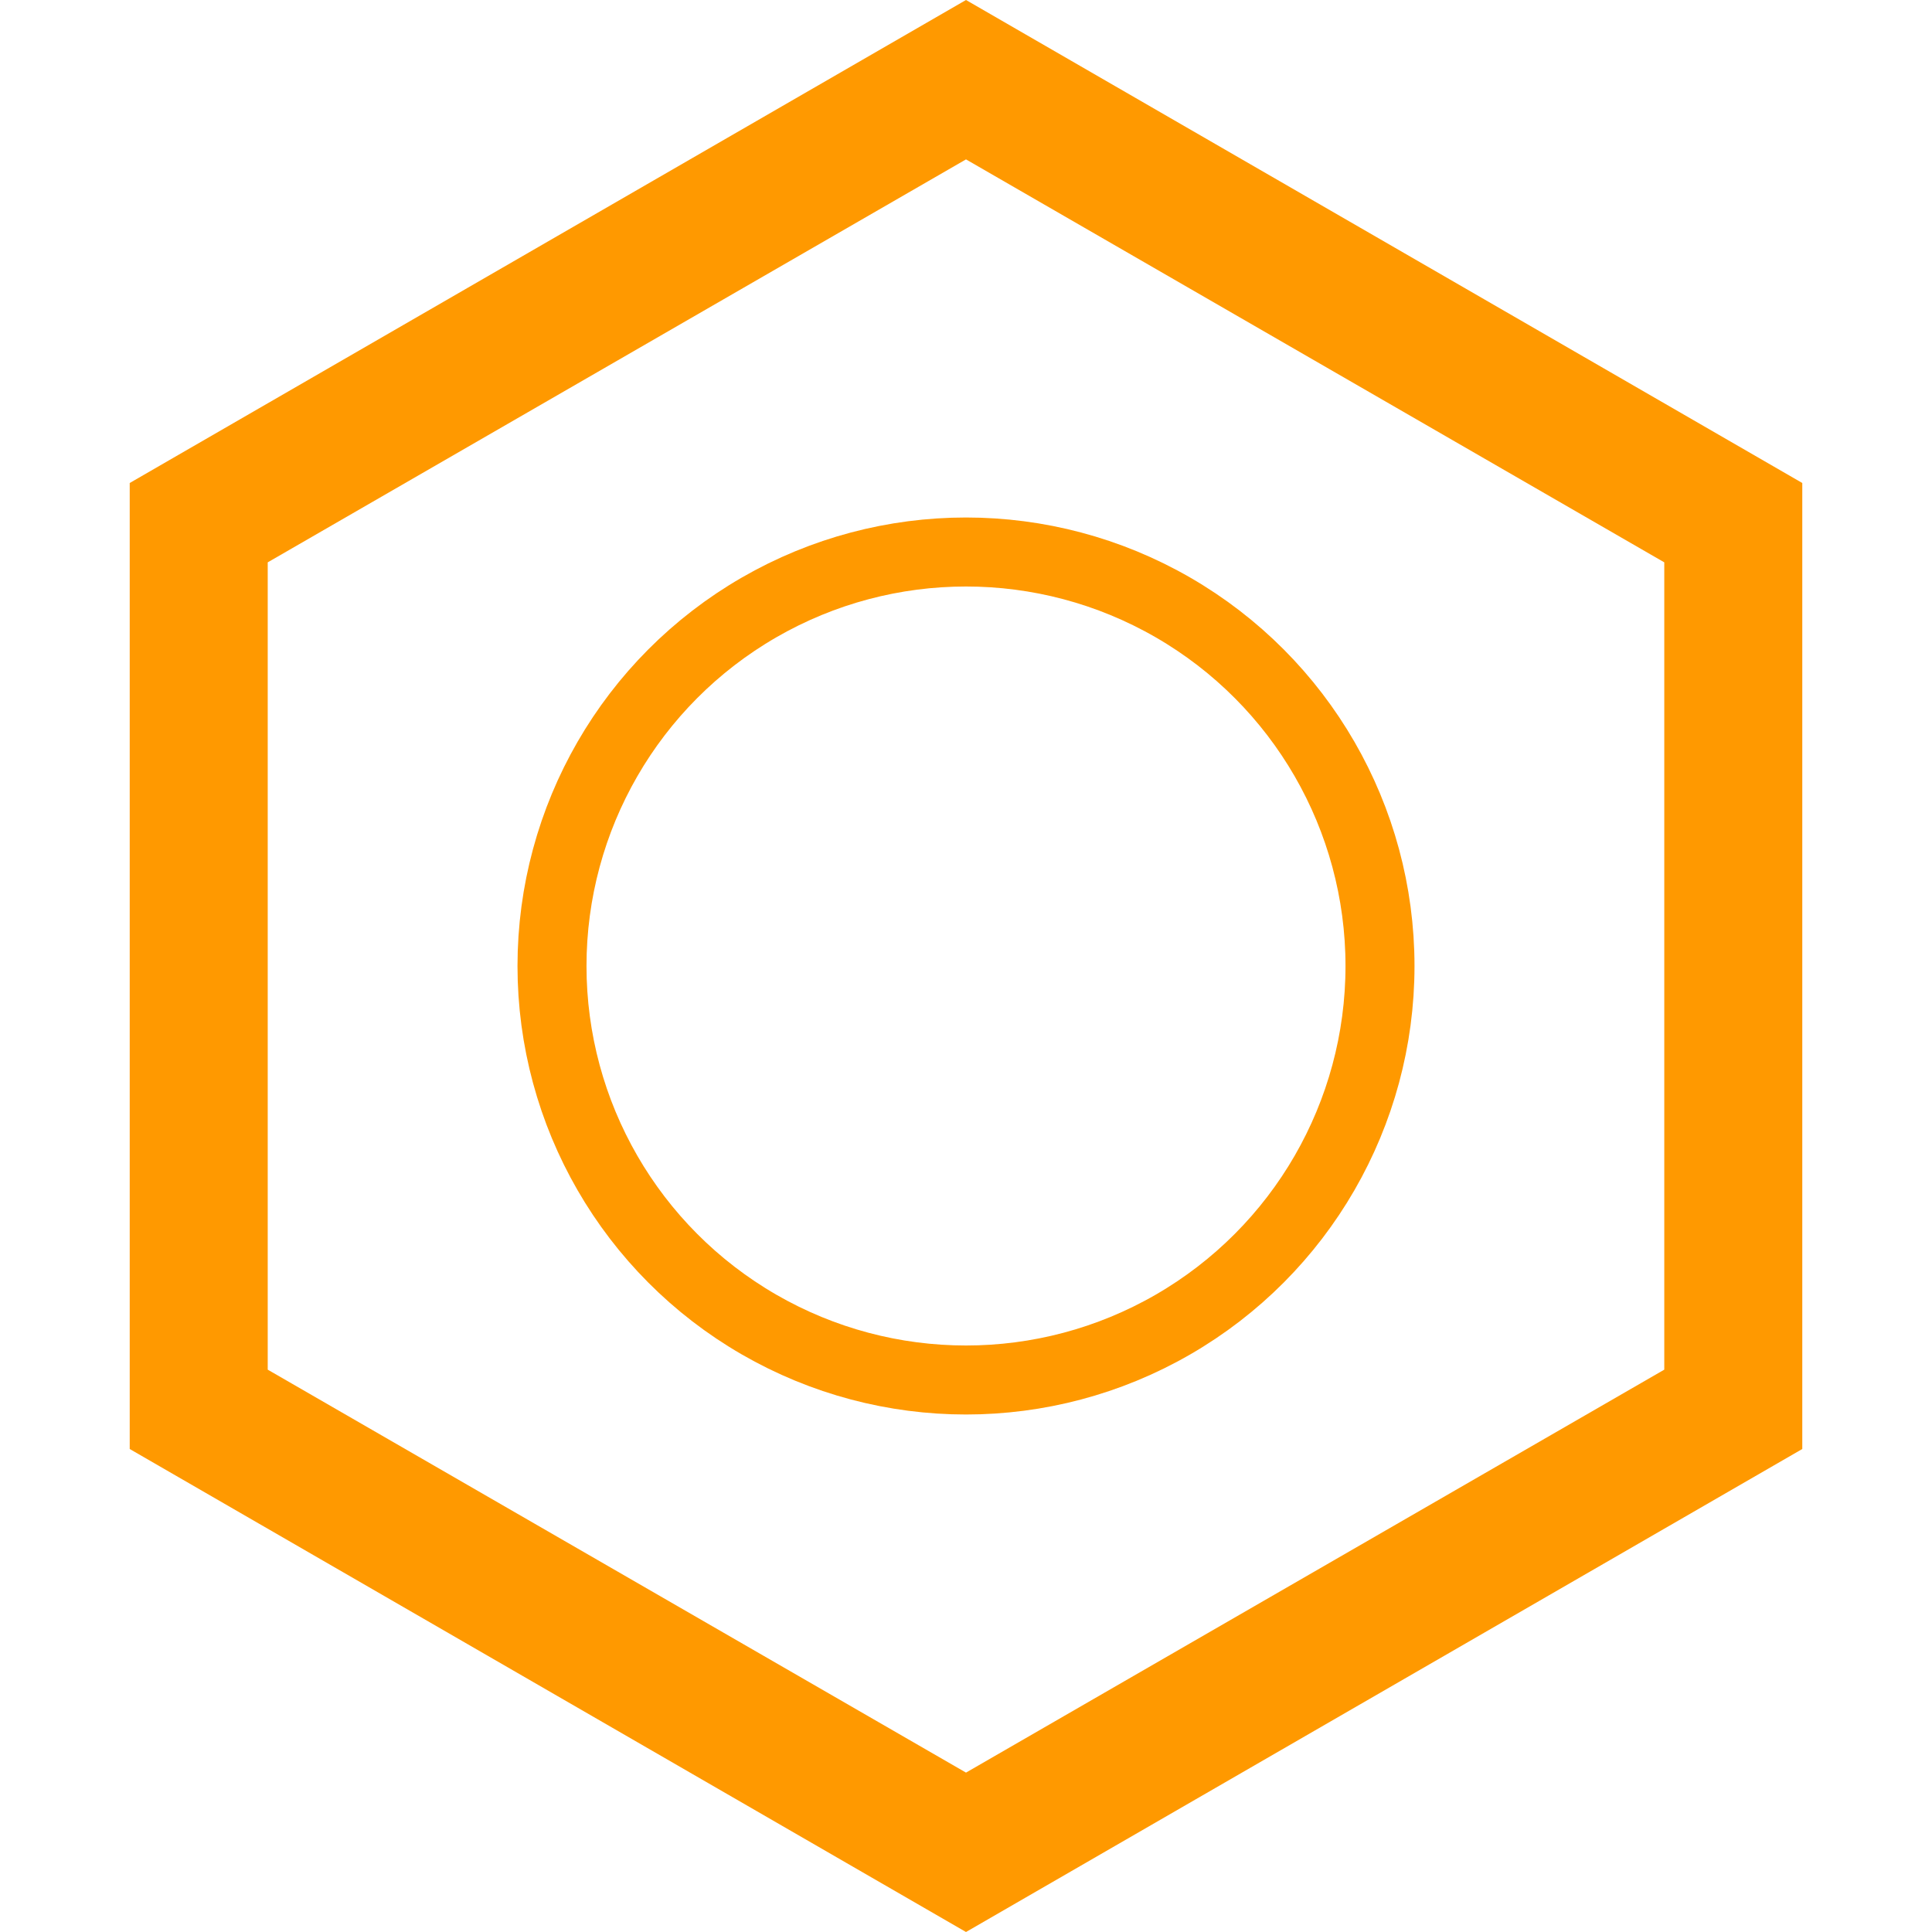 <svg xmlns="http://www.w3.org/2000/svg" viewBox="0 0 28 28"><defs><style>.a{opacity:0;}.b{fill:#fff;}.c{fill:#f90;}.d{fill:none;stroke:#f90;stroke-miterlimit:10;}</style></defs><title>icon_tabbar_home</title><g class="a"><path class="b" d="M26,2V26H2V2H26m2-2H0V28H28V0Z"/></g><path class="c" d="M14,2.31,24.12,8.15v11.7L14,25.69,3.88,19.85V8.15L14,2.31M14,0,1.88,7V21L14,28l12.12-7V7L14,0Z"/><circle class="d" cx="14" cy="14" r="6"/></svg>